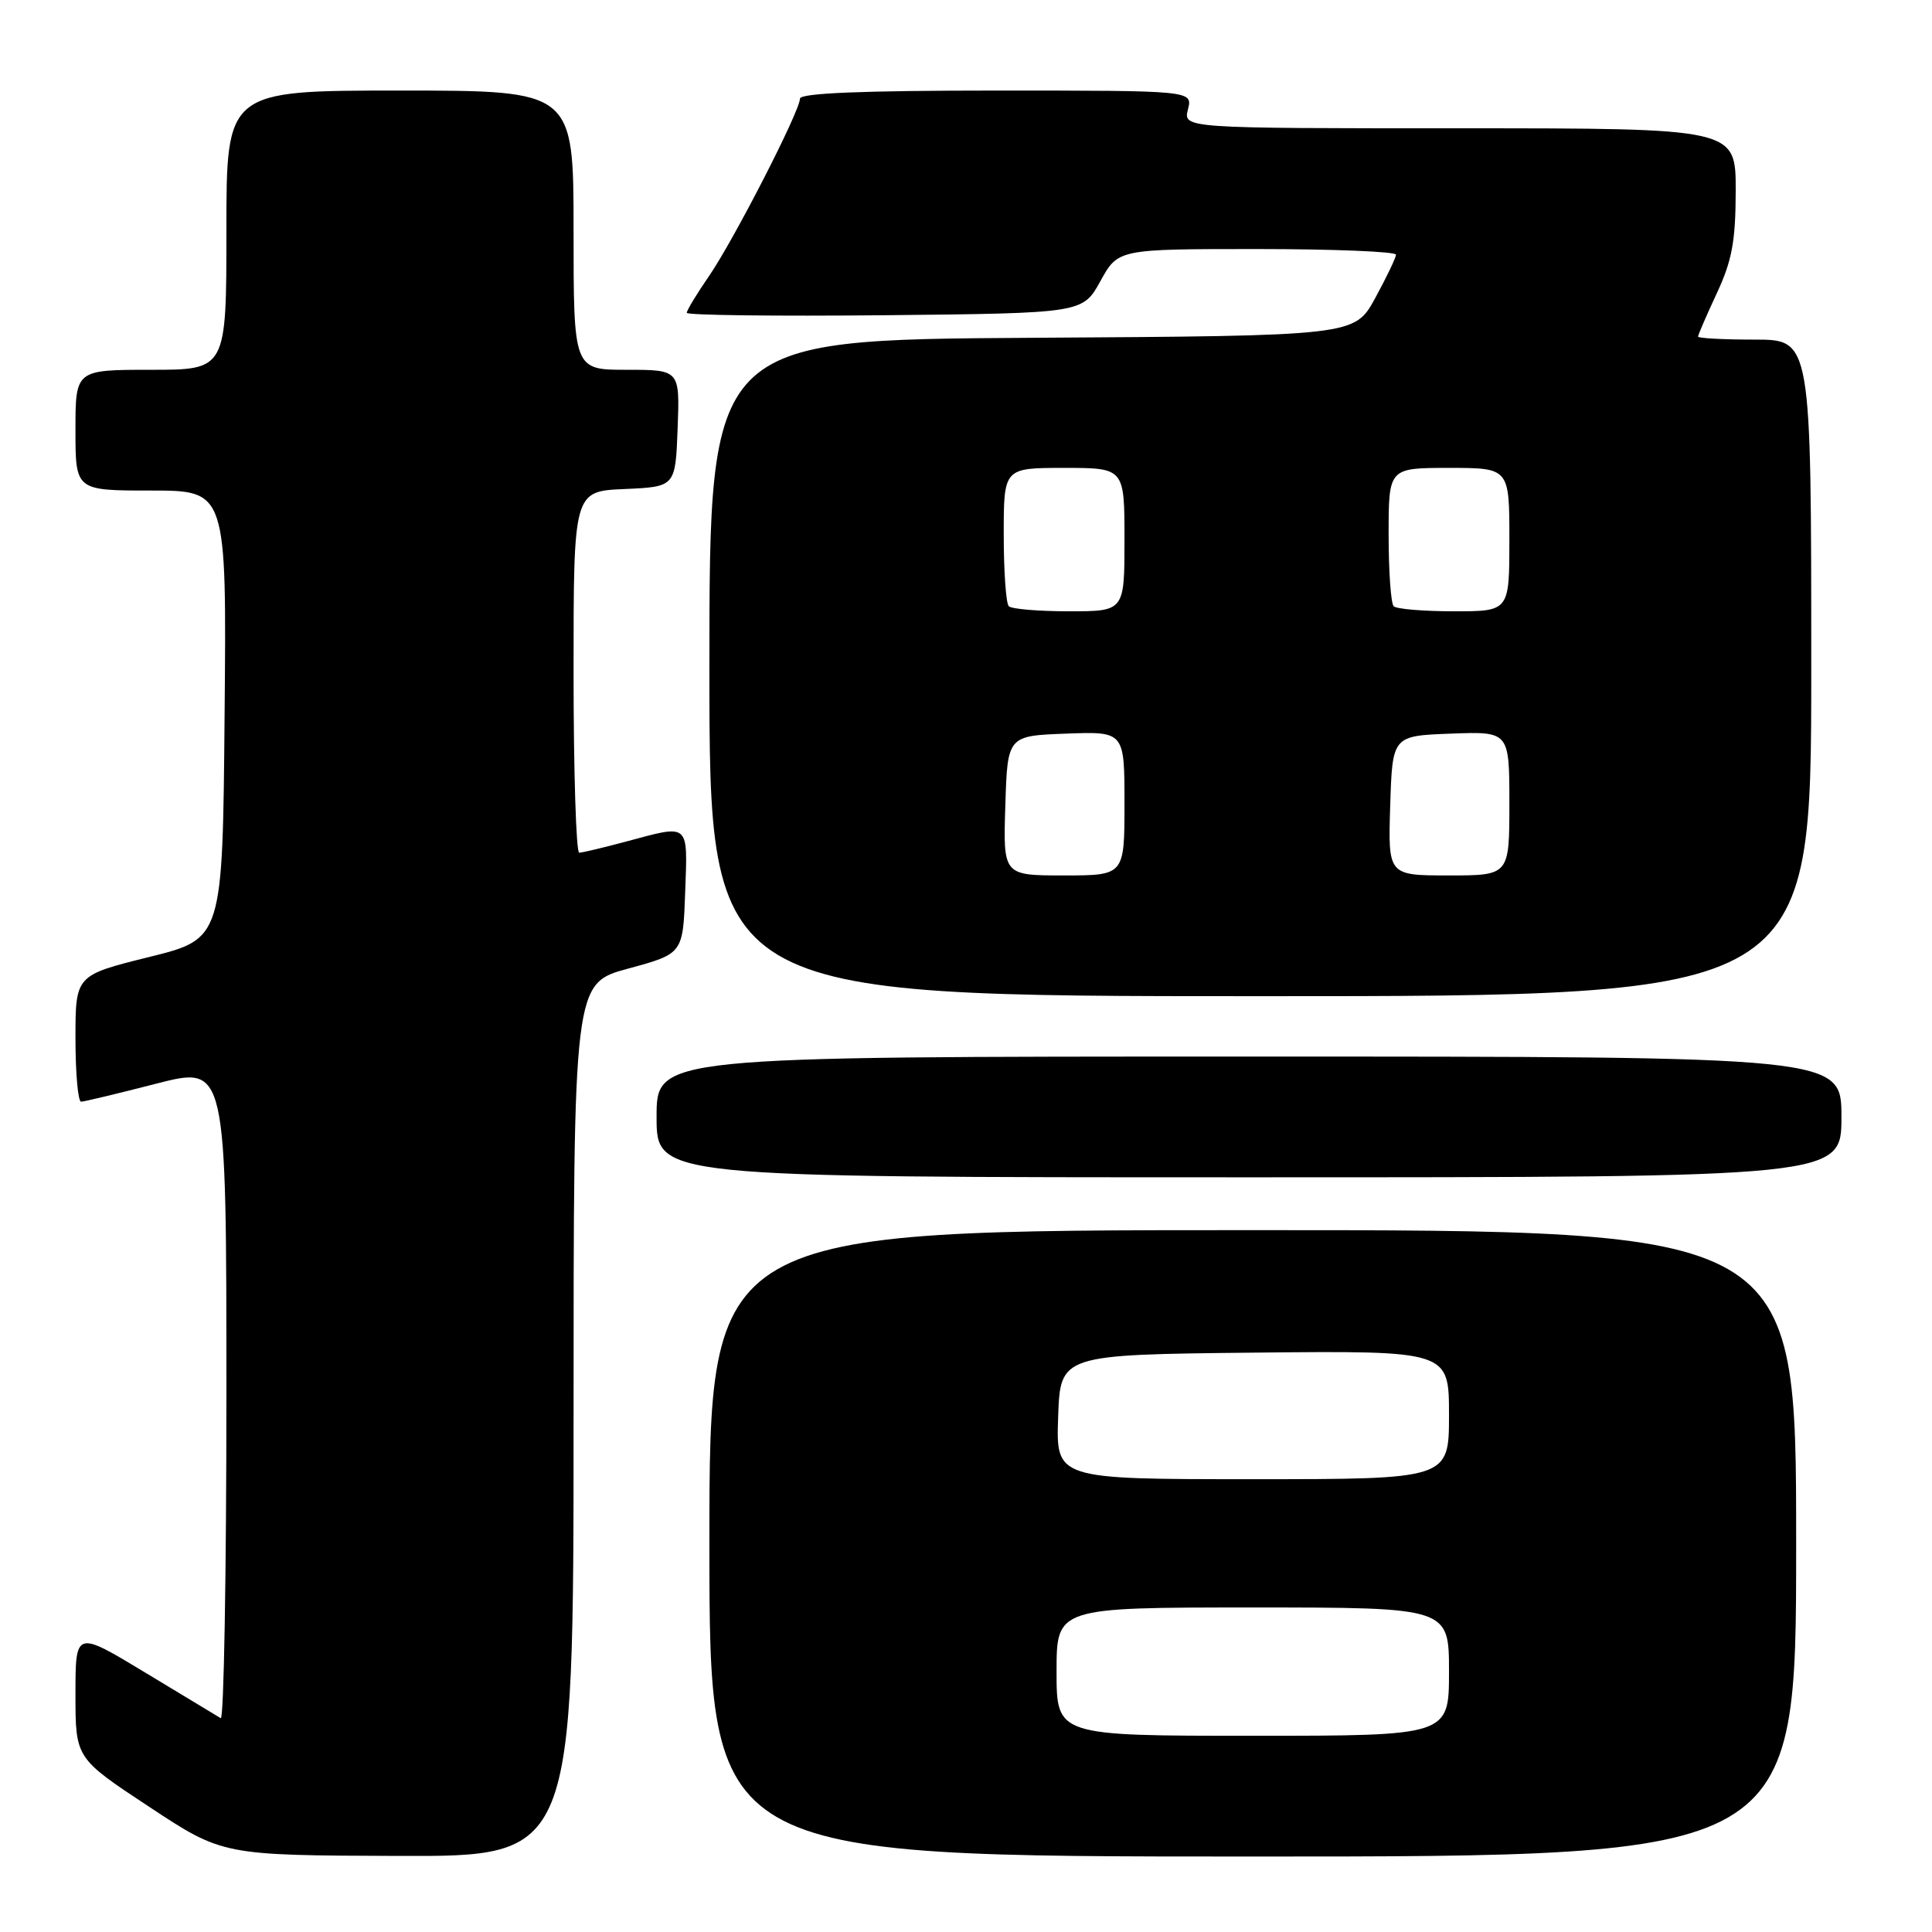 <?xml version="1.0" encoding="UTF-8" standalone="no"?>
<!DOCTYPE svg PUBLIC "-//W3C//DTD SVG 1.1//EN" "http://www.w3.org/Graphics/SVG/1.1/DTD/svg11.dtd" >
<svg xmlns="http://www.w3.org/2000/svg" xmlns:xlink="http://www.w3.org/1999/xlink" version="1.1" viewBox="0 0 256 256">
 <g >
 <path fill="currentColor"
d=" M 76.00 188.15 C 76.00 130.30 76.00 130.30 83.25 128.34 C 90.50 126.37 90.50 126.37 90.79 118.19 C 91.12 108.95 91.45 109.23 83.00 111.50 C 79.97 112.31 77.16 112.98 76.75 112.99 C 76.34 112.99 76.00 102.22 76.00 89.05 C 76.00 65.09 76.00 65.09 82.75 64.80 C 89.50 64.50 89.50 64.50 89.79 56.75 C 90.08 49.00 90.08 49.00 83.04 49.00 C 76.00 49.00 76.00 49.00 76.00 30.50 C 76.00 12.00 76.00 12.00 53.00 12.00 C 30.00 12.00 30.00 12.00 30.00 30.50 C 30.00 49.00 30.00 49.00 20.00 49.00 C 10.00 49.00 10.00 49.00 10.00 57.00 C 10.00 65.00 10.00 65.00 20.01 65.00 C 30.03 65.00 30.03 65.00 29.76 94.70 C 29.50 124.40 29.50 124.40 19.75 126.81 C 10.00 129.23 10.00 129.23 10.00 137.61 C 10.00 142.23 10.34 145.99 10.75 145.98 C 11.16 145.97 15.66 144.89 20.75 143.58 C 30.00 141.21 30.00 141.21 30.00 184.66 C 30.00 208.56 29.66 227.92 29.25 227.67 C 28.84 227.43 24.34 224.71 19.25 221.63 C 10.00 216.04 10.00 216.04 10.00 224.50 C 10.00 232.97 10.00 232.97 19.75 239.40 C 29.50 245.84 29.50 245.84 52.75 245.92 C 76.00 246.00 76.00 246.00 76.00 188.15 Z  M 238.00 204.50 C 238.00 163.00 238.00 163.00 166.00 163.00 C 94.00 163.00 94.00 163.00 94.00 204.50 C 94.00 246.00 94.00 246.00 166.00 246.00 C 238.00 246.00 238.00 246.00 238.00 204.50 Z  M 244.00 148.00 C 244.00 140.00 244.00 140.00 165.50 140.00 C 87.00 140.00 87.00 140.00 87.00 148.00 C 87.00 156.00 87.00 156.00 165.50 156.00 C 244.00 156.00 244.00 156.00 244.00 148.00 Z  M 240.00 88.50 C 240.00 45.00 240.00 45.00 232.50 45.00 C 228.38 45.00 225.00 44.82 225.00 44.60 C 225.00 44.38 226.12 41.79 227.49 38.85 C 229.51 34.52 229.98 31.93 229.99 25.25 C 230.00 17.00 230.00 17.00 193.39 17.00 C 156.78 17.00 156.78 17.00 157.41 14.50 C 158.04 12.00 158.04 12.00 132.02 12.00 C 114.27 12.00 106.00 12.34 106.00 13.07 C 106.00 14.71 97.25 31.77 93.95 36.58 C 92.33 38.93 91.00 41.12 91.00 41.45 C 91.00 41.77 102.80 41.91 117.23 41.77 C 143.46 41.50 143.46 41.50 145.81 37.25 C 148.15 33.00 148.15 33.00 166.57 33.00 C 176.71 33.00 184.99 33.34 184.98 33.75 C 184.96 34.16 183.72 36.75 182.22 39.50 C 179.49 44.50 179.49 44.50 136.75 44.76 C 94.00 45.02 94.00 45.02 94.00 88.51 C 94.00 132.00 94.00 132.00 167.00 132.00 C 240.00 132.00 240.00 132.00 240.00 88.50 Z  M 140.00 221.50 C 140.00 213.00 140.00 213.00 166.00 213.00 C 192.00 213.00 192.00 213.00 192.00 221.50 C 192.00 230.00 192.00 230.00 166.00 230.00 C 140.00 230.00 140.00 230.00 140.00 221.50 Z  M 140.21 187.75 C 140.50 179.50 140.50 179.50 166.25 179.23 C 192.00 178.97 192.00 178.97 192.00 187.48 C 192.00 196.00 192.00 196.00 165.96 196.00 C 139.92 196.00 139.92 196.00 140.21 187.75 Z  M 133.21 106.75 C 133.50 97.50 133.50 97.50 141.25 97.21 C 149.00 96.92 149.00 96.92 149.00 106.46 C 149.00 116.00 149.00 116.00 140.96 116.00 C 132.92 116.00 132.92 116.00 133.21 106.75 Z  M 184.21 106.75 C 184.50 97.50 184.50 97.50 192.25 97.21 C 200.00 96.92 200.00 96.92 200.00 106.46 C 200.00 116.00 200.00 116.00 191.96 116.00 C 183.92 116.00 183.92 116.00 184.21 106.75 Z  M 133.67 80.33 C 133.30 79.97 133.00 75.69 133.00 70.83 C 133.00 62.00 133.00 62.00 141.00 62.00 C 149.00 62.00 149.00 62.00 149.00 71.50 C 149.00 81.00 149.00 81.00 141.67 81.00 C 137.63 81.00 134.03 80.70 133.67 80.33 Z  M 184.67 80.33 C 184.30 79.97 184.00 75.69 184.00 70.83 C 184.00 62.00 184.00 62.00 192.00 62.00 C 200.00 62.00 200.00 62.00 200.00 71.50 C 200.00 81.00 200.00 81.00 192.67 81.00 C 188.63 81.00 185.03 80.70 184.67 80.33 Z "/>
</g>
</svg>